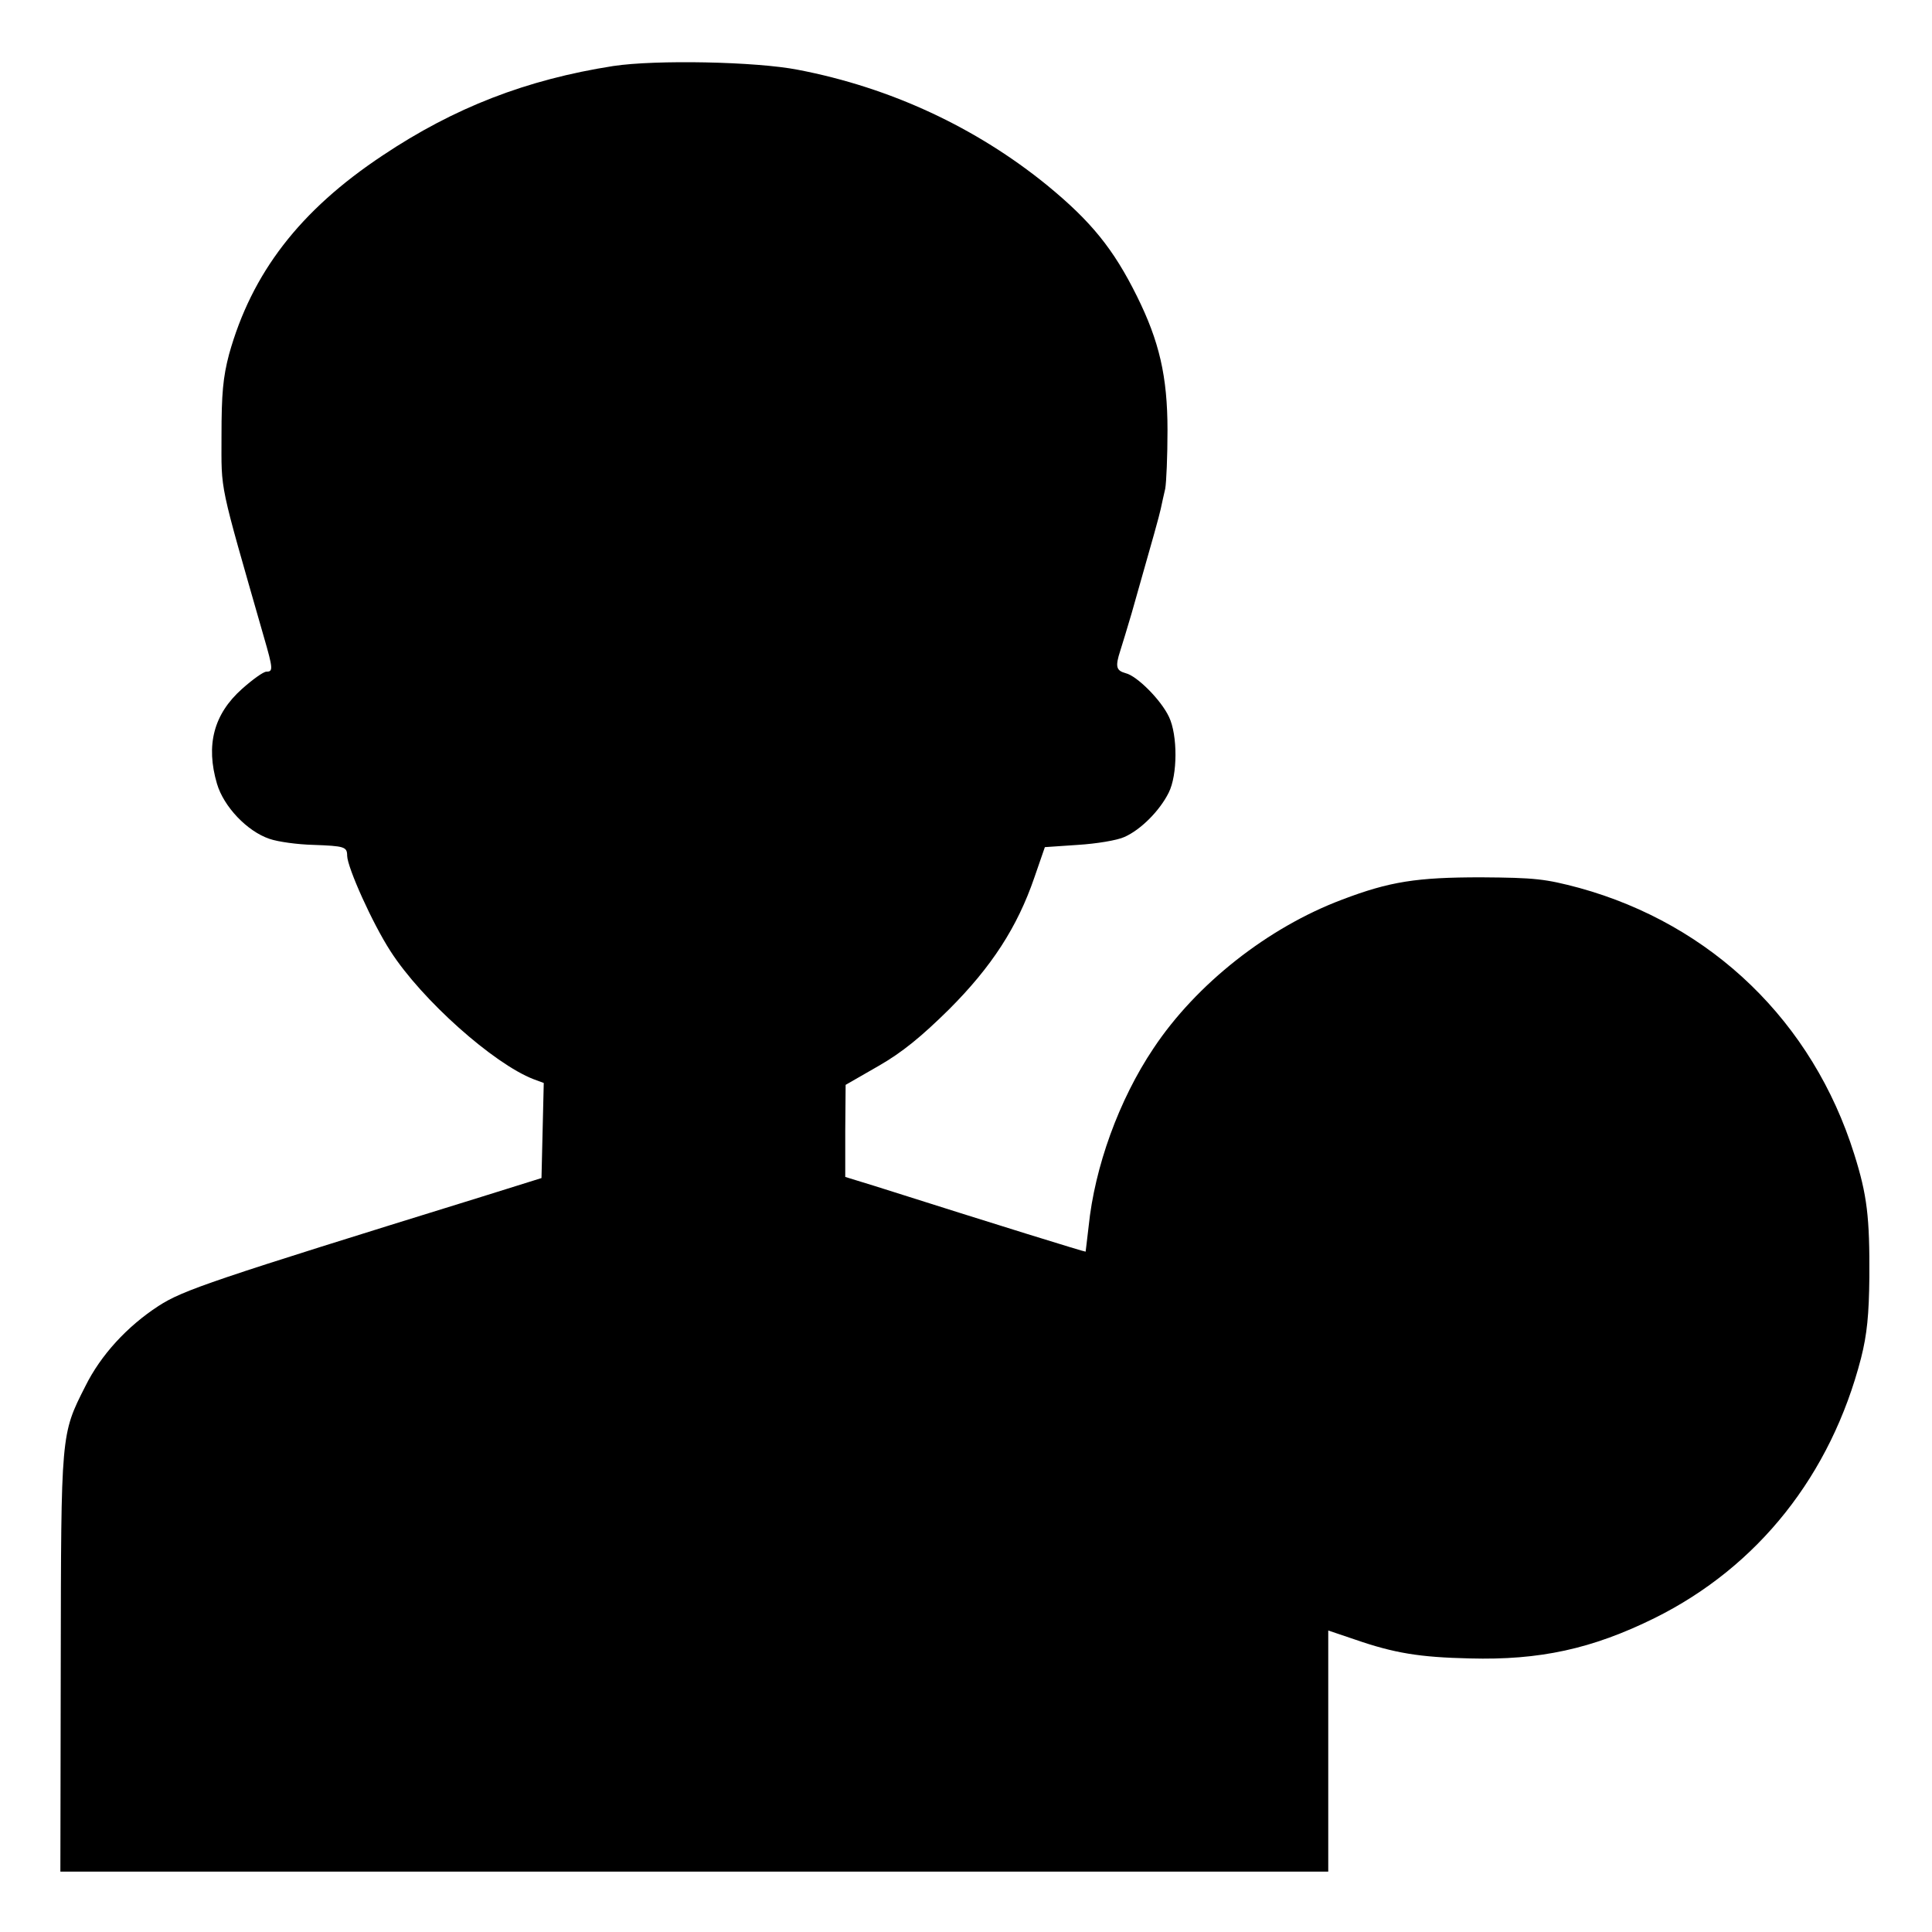 <?xml version="1.0" standalone="no"?>
<!DOCTYPE svg PUBLIC "-//W3C//DTD SVG 20010904//EN"
 "http://www.w3.org/TR/2001/REC-SVG-20010904/DTD/svg10.dtd">
<svg version="1.0" xmlns="http://www.w3.org/2000/svg"
 width="512pt" height="512pt" viewBox="0 0 512 512"
 preserveAspectRatio="xMidYMid meet">
<g transform="translate(0,512) scale(0.1,-0.1)"
fill="#000000" stroke="none">
<path d="M1625 4945 c-230 -36 -421 -110 -611 -237 -220 -146 -347 -312 -407
-527 -16 -61 -20 -104 -20 -216 0 -152 -8 -113 112 -532 25 -86 25 -93 7 -93
-8 0 -37 -21 -65 -46 -75 -67 -96 -149 -66 -251 18 -61 80 -126 139 -146 23
-8 75 -15 116 -16 83 -3 90 -5 90 -29 1 -32 67 -179 115 -253 83 -129 273
-298 379 -339 l27 -10 -3 -126 -3 -126 -160 -50 c-717 -222 -790 -247 -855
-289 -83 -54 -153 -130 -194 -213 -65 -128 -64 -124 -65 -733 l-1 -553 1680 0
1680 0 0 319 0 320 71 -24 c104 -36 171 -47 304 -50 185 -5 324 25 490 107
274 136 467 379 547 689 16 63 21 116 22 214 1 160 -6 218 -40 326 -110 351
-377 609 -729 706 -90 24 -117 27 -260 28 -170 0 -242 -11 -368 -59 -197 -74
-387 -224 -500 -394 -92 -137 -156 -315 -172 -472 -4 -36 -8 -66 -8 -67 -2 -1
-225 68 -559 174 l-78 24 0 122 1 122 87 50 c63 36 114 78 187 150 113 113
181 218 226 349 l28 81 88 6 c48 3 104 12 123 21 43 19 93 69 117 117 24 47
24 153 1 201 -21 45 -85 109 -115 116 -25 7 -28 17 -14 60 5 16 19 61 30 99
61 214 72 254 77 276 3 13 8 38 12 54 3 17 6 86 6 155 0 143 -22 236 -81 355
-62 125 -121 198 -238 294 -188 153 -415 259 -660 306 -112 22 -378 27 -490
10z"/>
</g>
</svg>
